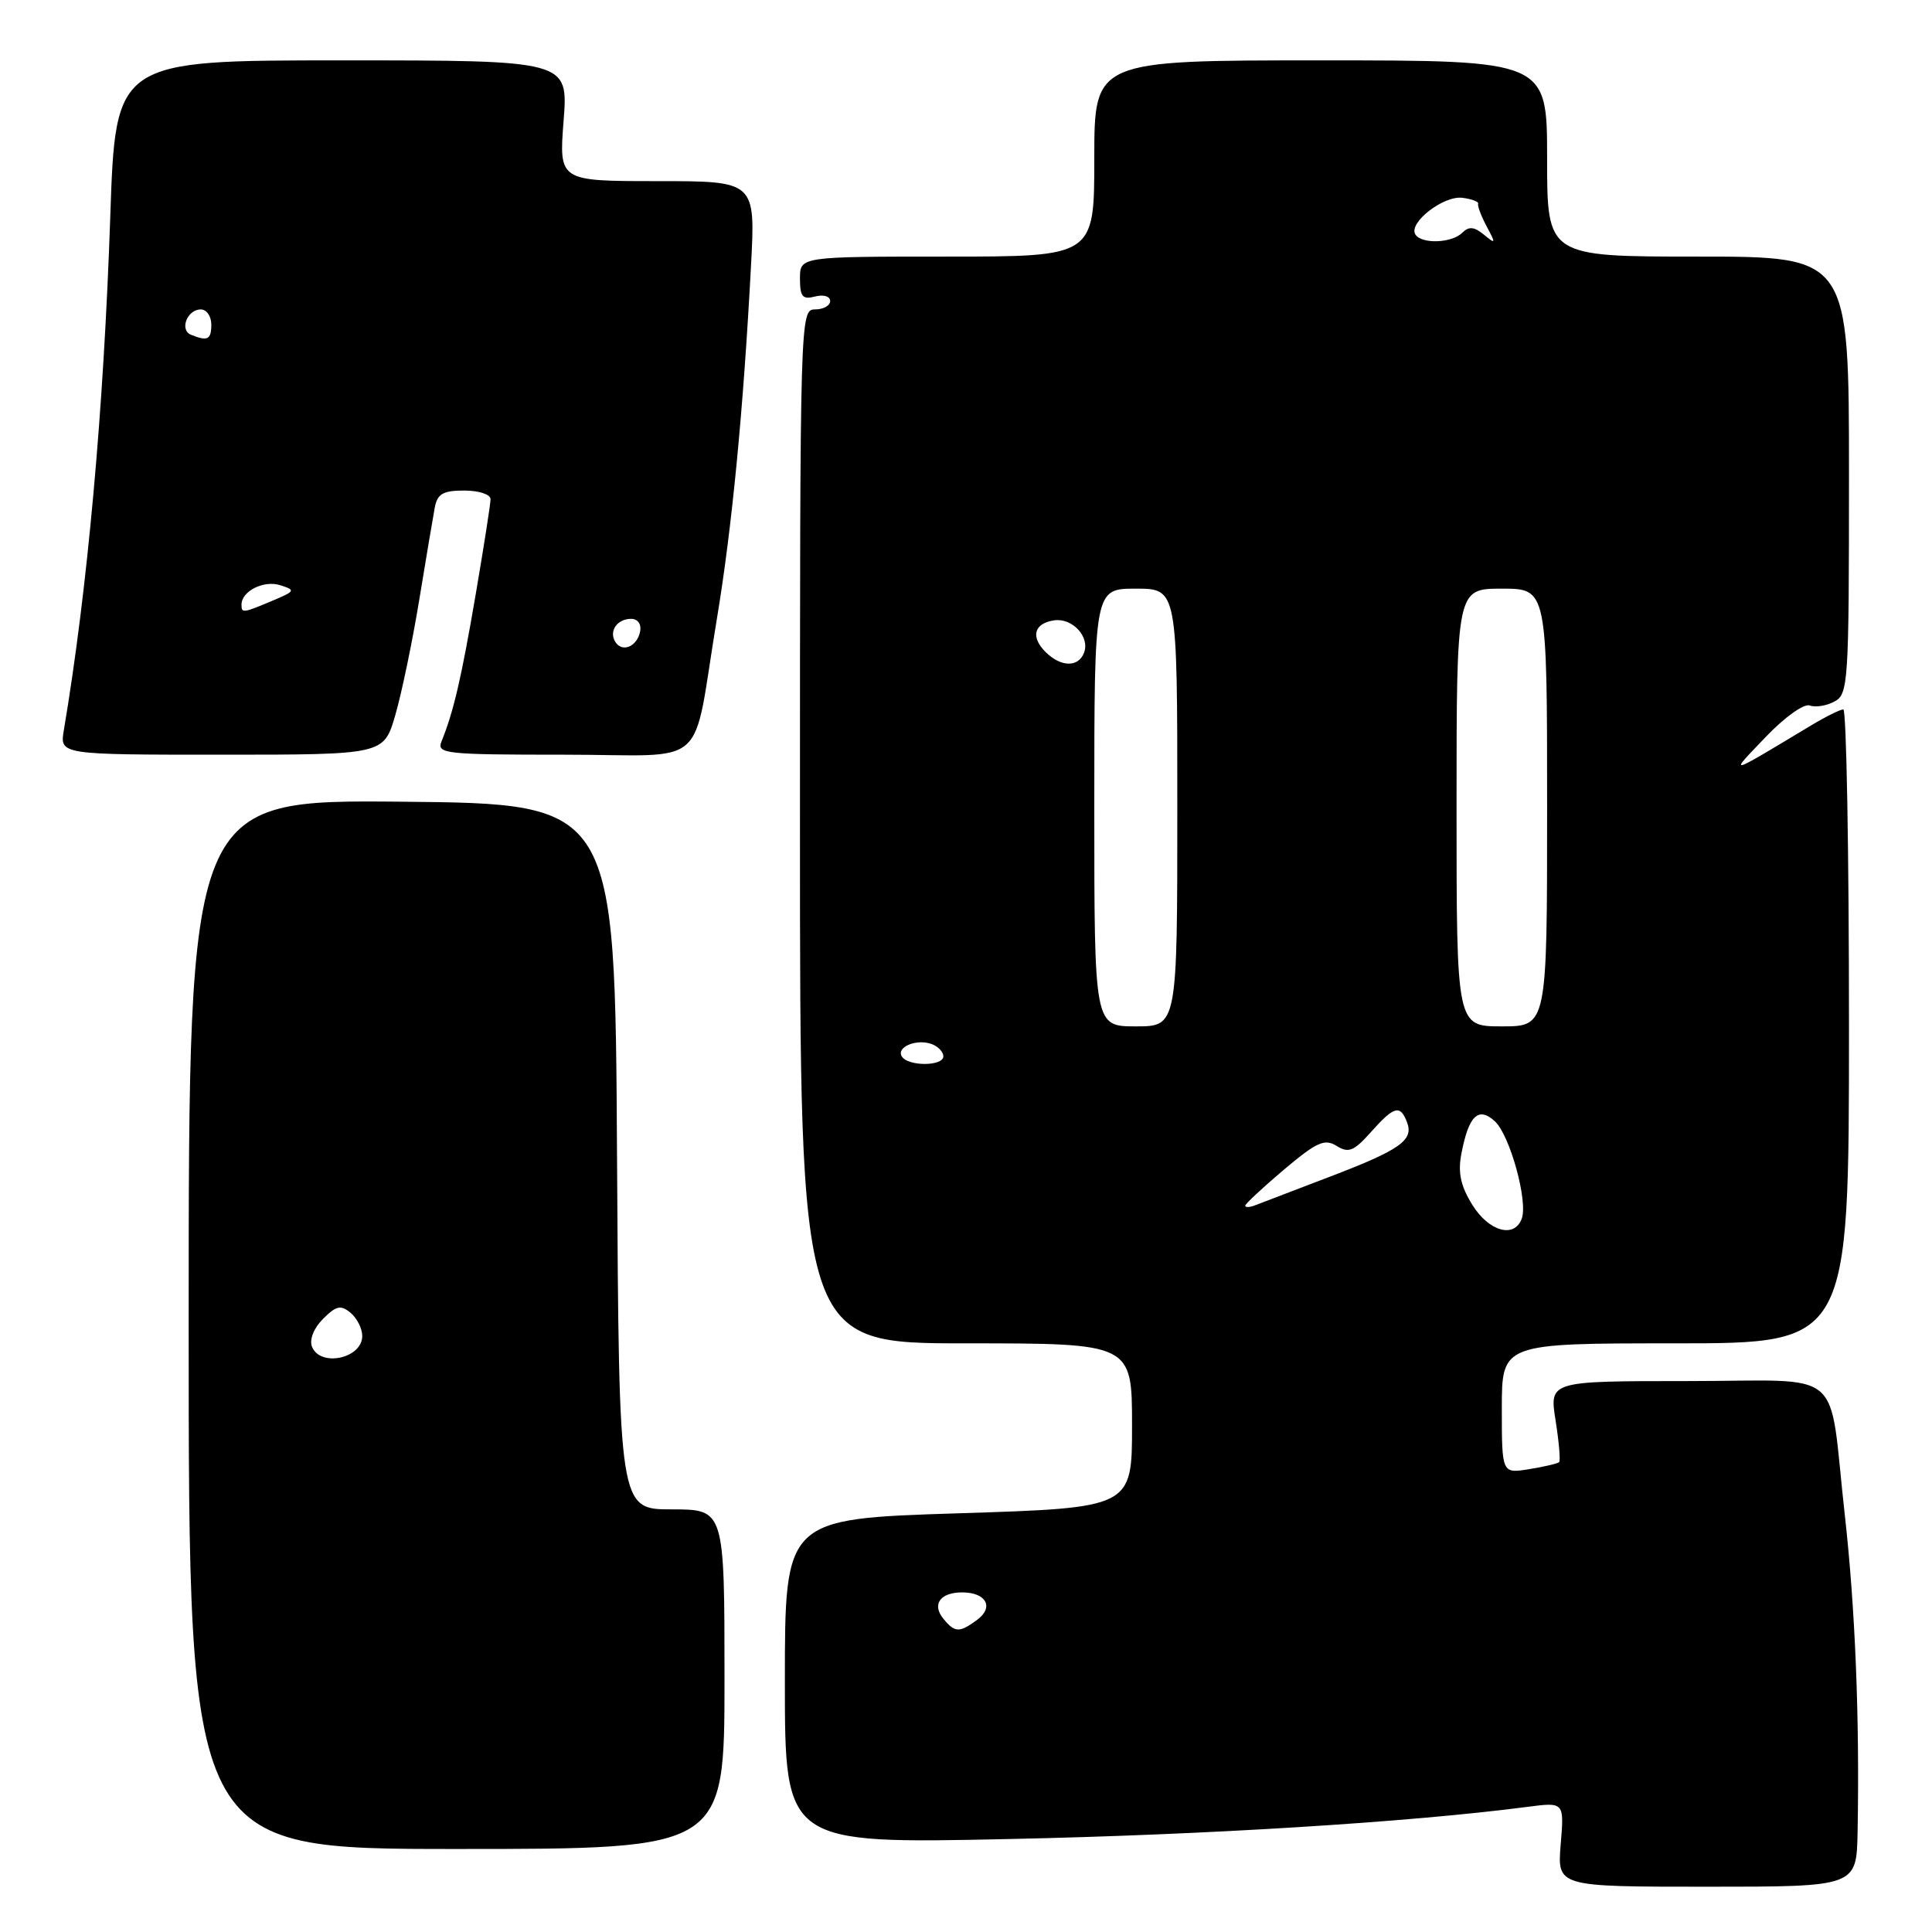 <?xml version="1.0" encoding="UTF-8" standalone="no"?>
<!DOCTYPE svg PUBLIC "-//W3C//DTD SVG 1.1//EN" "http://www.w3.org/Graphics/SVG/1.1/DTD/svg11.dtd" >
<svg xmlns="http://www.w3.org/2000/svg" xmlns:xlink="http://www.w3.org/1999/xlink" version="1.1" viewBox="0 0 256 256">
 <g >
 <path fill="currentColor"
d=" M 246.14 242.75 C 246.42 227.70 245.83 213.08 244.44 200.69 C 242.21 180.76 244.86 183.00 223.54 183.00 C 205.30 183.00 205.30 183.00 206.12 188.20 C 206.57 191.05 206.79 193.55 206.59 193.74 C 206.40 193.93 204.62 194.35 202.62 194.67 C 199.00 195.26 199.00 195.26 199.00 186.63 C 199.00 178.00 199.00 178.00 222.00 178.00 C 245.00 178.00 245.00 178.00 245.00 136.00 C 245.00 112.90 244.66 94.00 244.25 94.00 C 243.84 94.01 241.93 94.95 240.00 96.11 C 228.68 102.91 229.02 102.82 233.98 97.64 C 236.48 95.02 239.05 93.19 239.80 93.48 C 240.54 93.76 242.01 93.53 243.07 92.96 C 244.91 91.98 245.00 90.54 245.00 62.96 C 245.00 34.00 245.00 34.00 225.00 34.00 C 205.00 34.00 205.00 34.00 205.00 21.00 C 205.00 8.00 205.00 8.00 175.00 8.00 C 145.00 8.00 145.00 8.00 145.00 21.00 C 145.00 34.00 145.00 34.00 125.50 34.00 C 106.00 34.00 106.00 34.00 106.00 36.91 C 106.00 39.32 106.34 39.72 108.00 39.29 C 109.12 39.00 110.00 39.26 110.00 39.88 C 110.00 40.50 109.10 41.00 108.00 41.00 C 106.02 41.00 106.00 41.67 106.00 109.50 C 106.00 178.00 106.00 178.00 128.00 178.00 C 150.00 178.00 150.00 178.00 150.00 188.89 C 150.00 199.79 150.00 199.79 127.00 200.52 C 104.00 201.25 104.00 201.25 104.00 222.79 C 104.00 244.32 104.00 244.32 133.75 243.68 C 159.83 243.13 186.86 241.45 202.38 239.42 C 207.27 238.78 207.27 238.78 206.80 244.39 C 206.34 250.00 206.34 250.00 226.17 250.00 C 246.00 250.00 246.00 250.00 246.14 242.75 Z  M 96.00 222.50 C 96.00 200.00 96.00 200.00 89.01 200.00 C 82.02 200.00 82.02 200.00 81.76 153.25 C 81.50 106.50 81.50 106.50 53.25 106.23 C 25.00 105.97 25.00 105.97 25.00 175.48 C 25.00 245.00 25.00 245.00 60.50 245.00 C 96.00 245.00 96.00 245.00 96.00 222.50 Z  M 52.38 94.75 C 53.22 91.86 54.65 85.00 55.55 79.50 C 56.45 74.00 57.38 68.49 57.61 67.25 C 57.96 65.43 58.70 65.00 61.52 65.00 C 63.46 65.00 65.00 65.51 65.00 66.14 C 65.00 66.77 64.10 72.50 63.01 78.89 C 61.12 89.93 60.10 94.31 58.50 98.25 C 57.84 99.88 58.99 100.00 74.77 100.00 C 94.31 100.00 91.60 102.41 94.99 82.00 C 96.99 69.99 98.50 54.32 99.51 35.25 C 100.11 24.00 100.11 24.00 87.09 24.00 C 74.06 24.00 74.06 24.00 74.68 16.00 C 75.30 8.00 75.30 8.00 45.30 8.00 C 15.31 8.00 15.31 8.00 14.61 28.75 C 13.74 54.34 11.59 78.16 8.46 96.75 C 7.91 100.00 7.91 100.00 29.38 100.00 C 50.86 100.00 50.86 100.00 52.38 94.75 Z  M 125.04 214.54 C 123.43 212.61 124.55 211.00 127.50 211.00 C 130.68 211.00 131.75 212.98 129.46 214.65 C 127.13 216.36 126.53 216.34 125.04 214.54 Z  M 195.08 159.63 C 193.54 157.14 193.16 155.38 193.64 152.88 C 194.60 147.84 195.88 146.58 198.06 148.56 C 200.06 150.37 202.51 159.23 201.63 161.51 C 200.63 164.13 197.26 163.16 195.08 159.63 Z  M 165.00 159.76 C 165.00 159.52 167.31 157.37 170.12 154.99 C 174.49 151.31 175.52 150.85 177.11 151.84 C 178.69 152.83 179.39 152.54 181.66 150.00 C 184.72 146.56 185.53 146.34 186.43 148.68 C 187.36 151.09 185.56 152.36 176.00 156.00 C 171.32 157.78 166.94 159.46 166.25 159.73 C 165.56 159.99 165.00 160.01 165.00 159.76 Z  M 119.50 139.99 C 118.71 138.73 121.50 137.59 123.50 138.36 C 124.33 138.68 125.00 139.40 125.00 139.97 C 125.00 141.30 120.31 141.32 119.50 139.99 Z  M 145.00 107.00 C 145.00 78.00 145.00 78.00 150.50 78.00 C 156.00 78.00 156.00 78.00 156.00 107.00 C 156.00 136.00 156.00 136.00 150.50 136.00 C 145.00 136.00 145.00 136.00 145.00 107.00 Z  M 193.00 107.00 C 193.00 78.00 193.00 78.00 199.00 78.00 C 205.00 78.00 205.00 78.00 205.00 107.00 C 205.00 136.00 205.00 136.00 199.00 136.00 C 193.00 136.00 193.00 136.00 193.00 107.00 Z  M 138.53 86.38 C 136.53 84.38 137.01 82.60 139.67 82.20 C 142.09 81.84 144.45 84.39 143.64 86.49 C 142.89 88.46 140.56 88.41 138.53 86.38 Z  M 187.54 31.06 C 186.59 29.53 191.26 25.89 193.77 26.21 C 195.03 26.37 195.97 26.73 195.86 27.00 C 195.75 27.27 196.26 28.62 196.99 30.00 C 198.23 32.31 198.20 32.39 196.62 31.09 C 195.33 30.03 194.63 29.97 193.76 30.84 C 192.37 32.23 188.35 32.37 187.54 31.06 Z  M 41.33 178.42 C 40.98 177.49 41.59 175.96 42.81 174.75 C 44.55 173.01 45.15 172.88 46.45 173.95 C 47.30 174.66 48.00 176.04 48.00 177.02 C 48.00 180.02 42.40 181.20 41.33 178.42 Z  M 81.53 85.05 C 80.65 83.63 81.77 82.00 83.63 82.00 C 84.51 82.00 85.01 82.70 84.82 83.67 C 84.43 85.68 82.44 86.52 81.53 85.05 Z  M 32.00 80.12 C 32.00 78.33 34.94 76.85 37.12 77.54 C 39.20 78.20 39.14 78.32 36.05 79.62 C 32.19 81.25 32.00 81.27 32.00 80.12 Z  M 25.31 44.36 C 23.75 43.72 24.80 41.00 26.61 41.00 C 27.37 41.00 28.00 41.90 28.00 43.00 C 28.00 45.01 27.51 45.25 25.31 44.36 Z "/>
</g>
</svg>